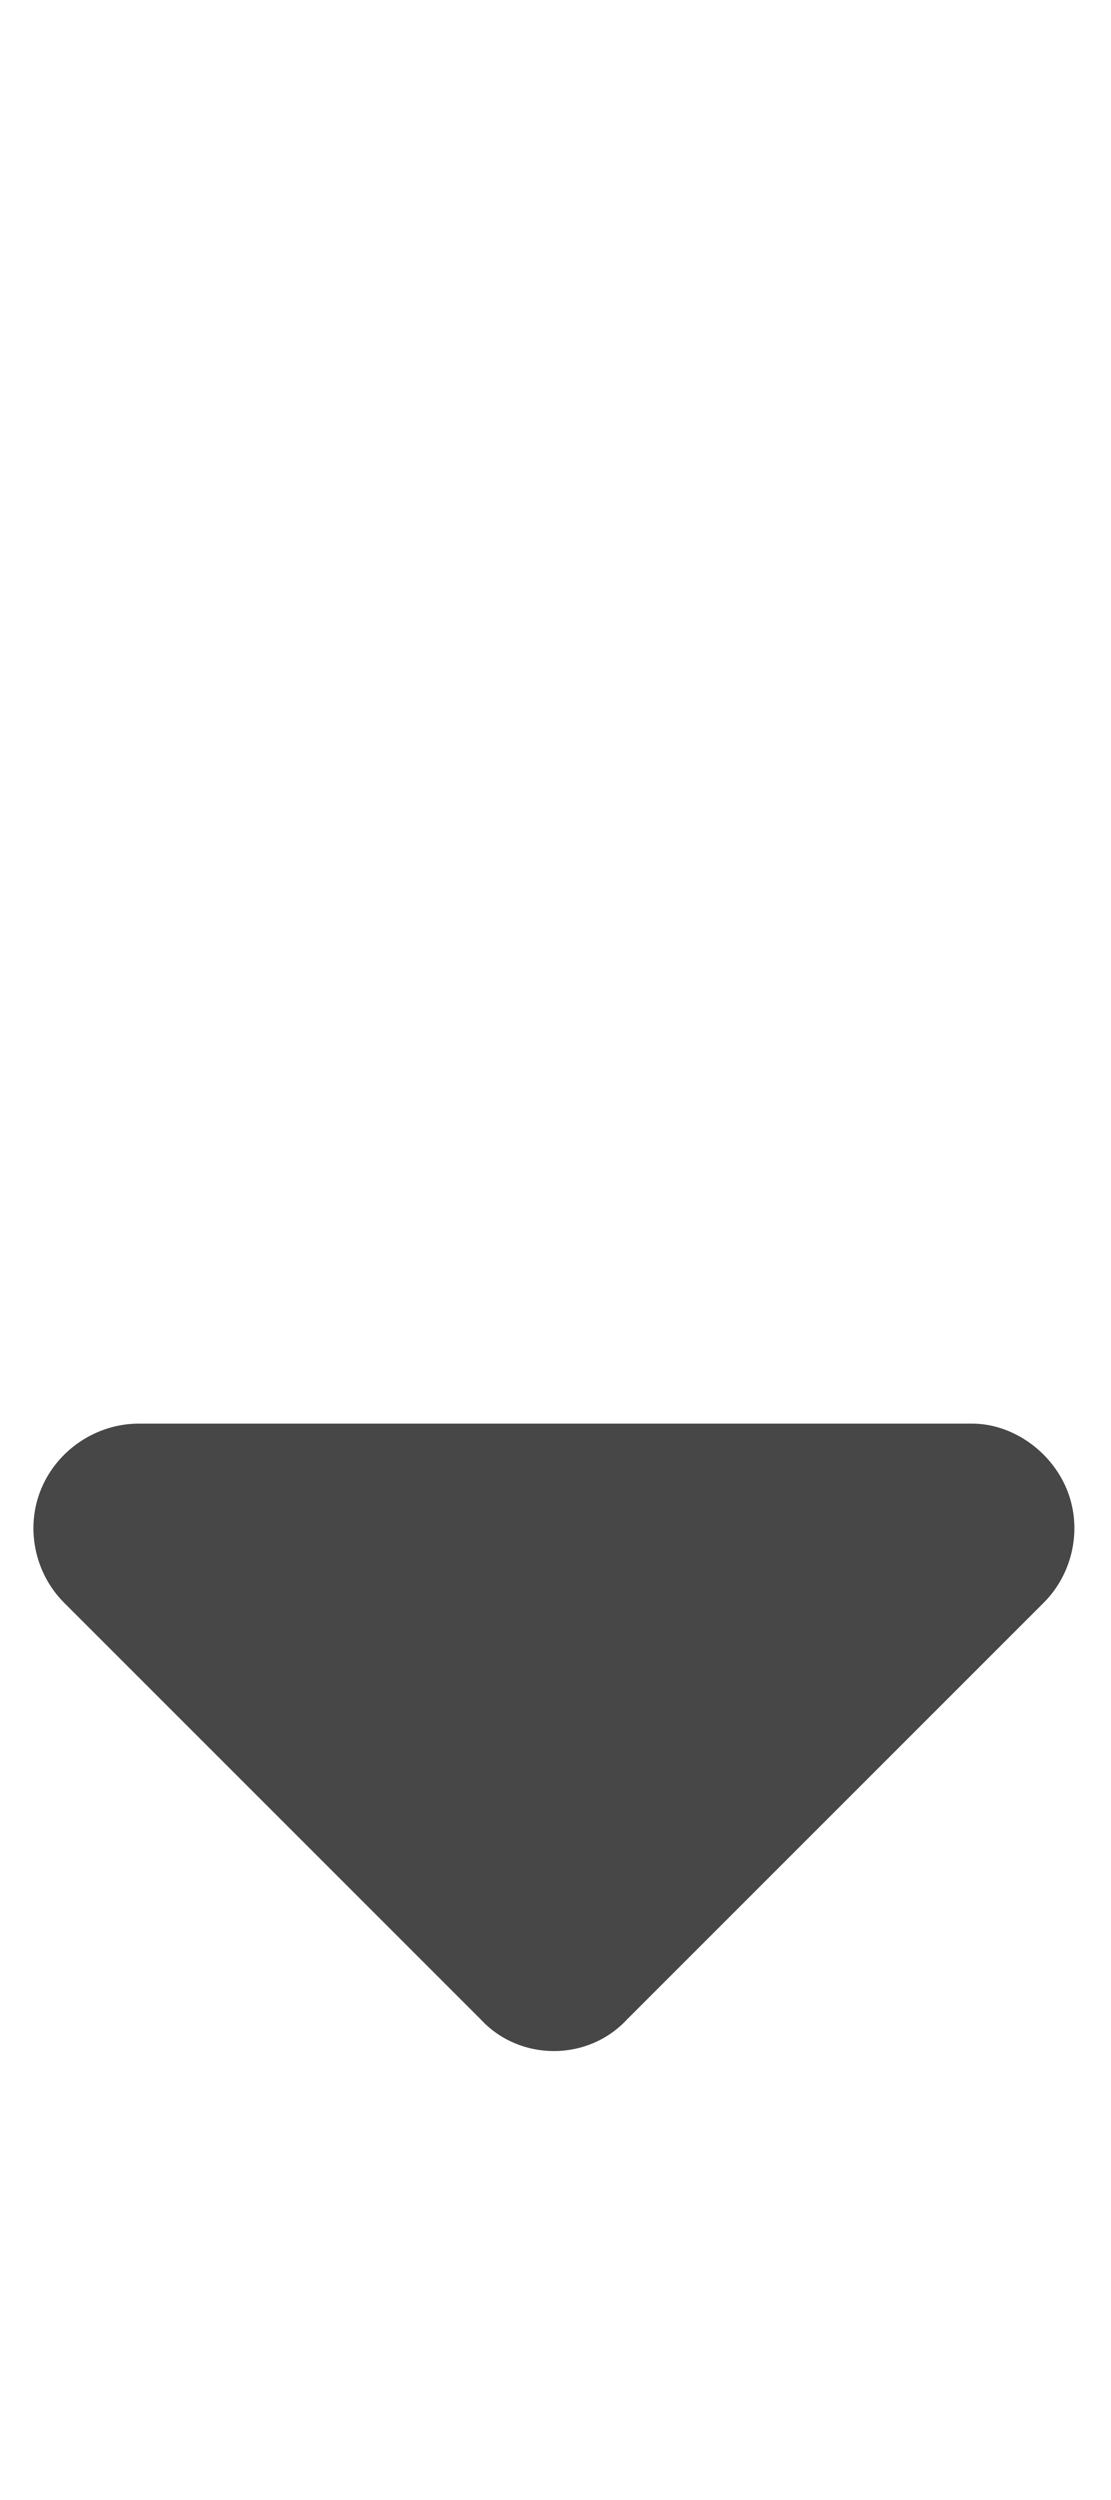 <svg width="8" height="18" viewBox="0 0 8 18" fill="none" xmlns="http://www.w3.org/2000/svg">
<g id="label-paired / caption / sort-down-caption / fill" clip-path="url(#clip0_2556_10571)">
<path id="icon" d="M4.516 14.539C4.234 14.844 3.742 14.844 3.461 14.539L0.461 11.539C0.25 11.328 0.18 11 0.297 10.719C0.414 10.438 0.695 10.25 1 10.25H7C7.281 10.25 7.562 10.438 7.68 10.719C7.797 11 7.727 11.328 7.516 11.539L4.516 14.539Z" fill="black" fill-opacity="0.72"/>
</g>
<defs>
<clipPath id="clip0_2556_10571">
<rect width="8" height="18" fill="white"/>
</clipPath>
</defs>
</svg>
